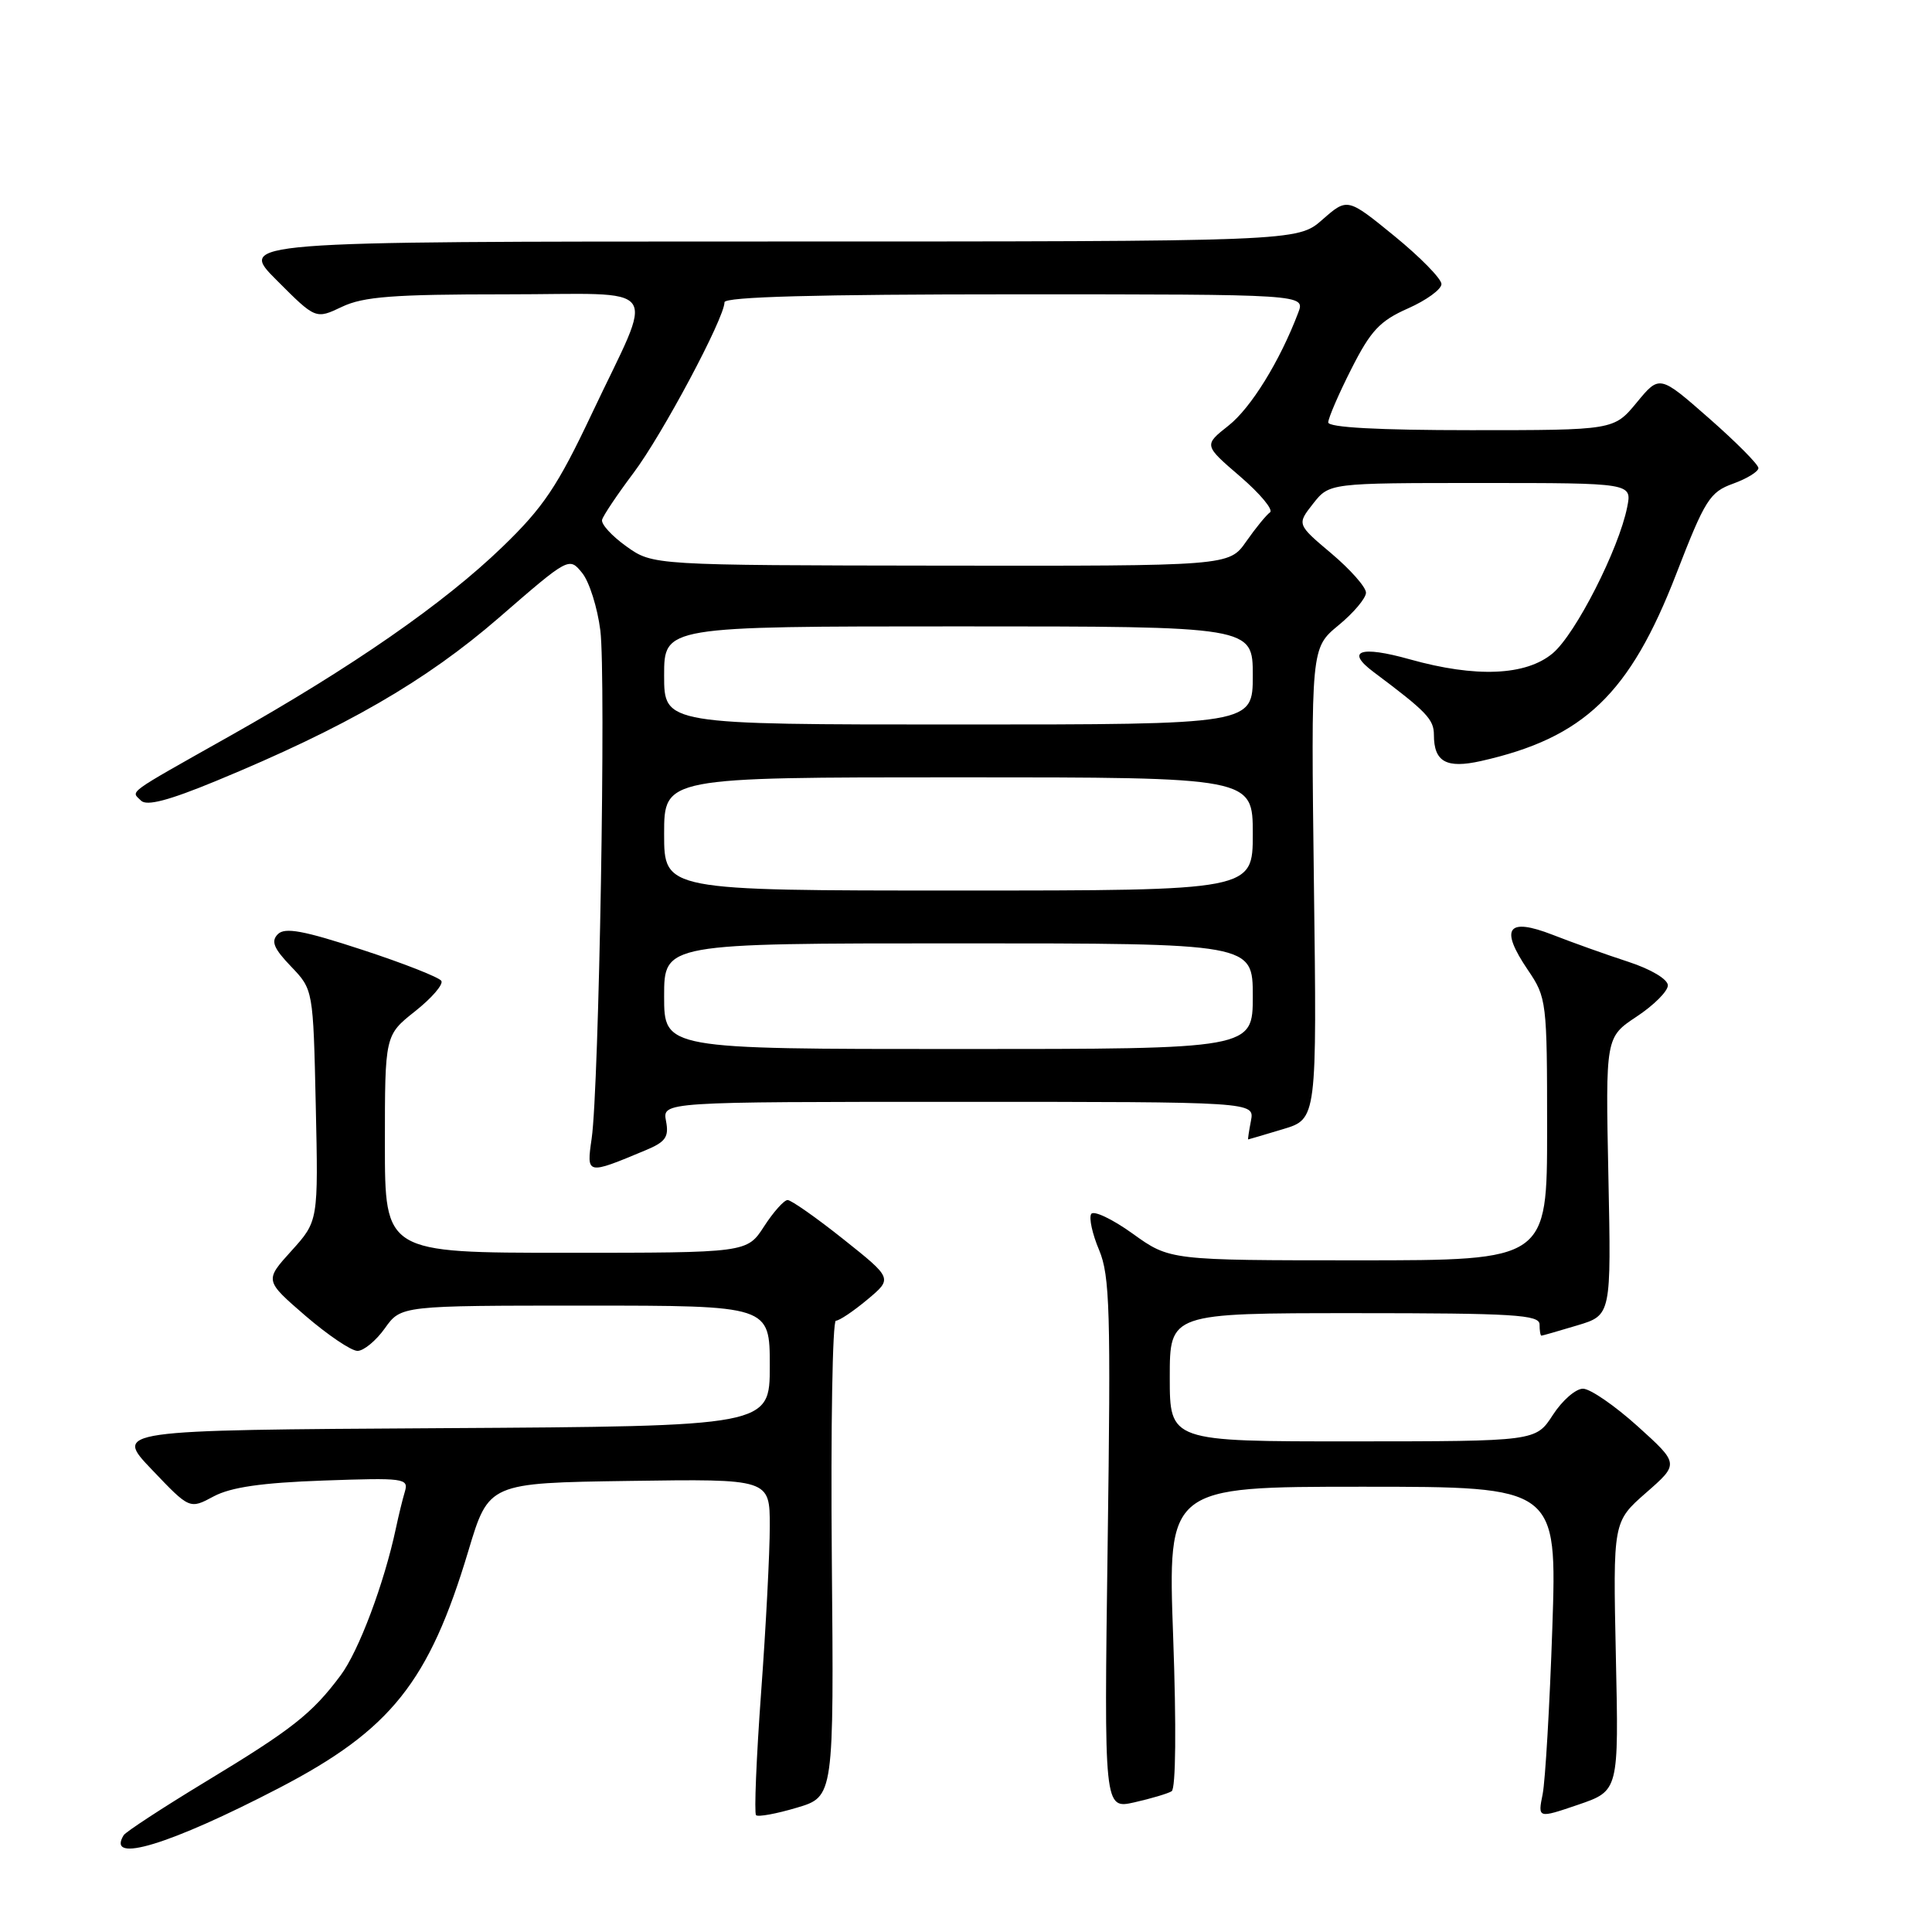 <?xml version="1.0" encoding="UTF-8" standalone="no"?>
<!DOCTYPE svg PUBLIC "-//W3C//DTD SVG 1.1//EN" "http://www.w3.org/Graphics/SVG/1.1/DTD/svg11.dtd" >
<svg xmlns="http://www.w3.org/2000/svg" xmlns:xlink="http://www.w3.org/1999/xlink" version="1.1" viewBox="0 0 256 256">
 <g >
 <path fill="currentColor"
d=" M 37.00 236.91 C 51.80 229.21 56.85 222.88 62.06 205.50 C 64.76 196.50 64.76 196.50 83.38 196.23 C 102.00 195.96 102.00 195.96 102.00 202.23 C 102.00 205.68 101.49 215.60 100.85 224.27 C 100.22 232.94 99.92 240.25 100.18 240.52 C 100.44 240.78 102.87 240.34 105.58 239.53 C 110.50 238.07 110.50 238.07 110.22 206.54 C 110.07 189.19 110.31 175.00 110.76 175.00 C 111.21 175.00 113.09 173.74 114.93 172.20 C 118.28 169.40 118.28 169.40 111.75 164.20 C 108.16 161.34 104.83 159.01 104.36 159.01 C 103.89 159.02 102.48 160.59 101.24 162.51 C 98.98 166.00 98.98 166.00 74.99 166.00 C 51.00 166.00 51.00 166.00 51.00 151.58 C 51.00 137.17 51.00 137.17 55.00 134.00 C 57.21 132.25 58.77 130.44 58.48 129.97 C 58.19 129.50 53.47 127.64 47.99 125.85 C 40.22 123.30 37.75 122.85 36.82 123.78 C 35.88 124.72 36.26 125.66 38.56 128.06 C 41.50 131.13 41.50 131.13 41.84 146.46 C 42.18 161.80 42.18 161.80 38.62 165.74 C 35.06 169.67 35.06 169.67 40.46 174.34 C 43.44 176.90 46.54 179.00 47.37 179.00 C 48.19 179.00 49.83 177.65 51.00 176.00 C 53.14 173.00 53.14 173.00 77.57 173.00 C 102.00 173.00 102.00 173.00 102.00 180.99 C 102.00 188.98 102.00 188.98 58.56 189.24 C 15.12 189.50 15.12 189.50 20.13 194.74 C 25.13 199.99 25.13 199.99 28.31 198.28 C 30.60 197.06 34.70 196.47 42.85 196.18 C 53.55 195.80 54.17 195.88 53.65 197.64 C 53.34 198.66 52.81 200.85 52.46 202.50 C 50.91 209.79 47.54 218.78 45.13 222.00 C 41.35 227.07 38.71 229.15 27.20 236.11 C 21.54 239.54 16.68 242.72 16.39 243.17 C 14.01 247.03 22.51 244.44 37.00 236.91 Z  M 214.11 219.47 C 213.73 201.64 213.73 201.64 218.11 197.80 C 222.50 193.96 222.50 193.96 217.00 188.99 C 213.97 186.26 210.72 184.02 209.76 184.01 C 208.80 184.00 207.00 185.57 205.76 187.49 C 203.50 190.98 203.50 190.98 179.25 190.99 C 155.00 191.00 155.00 191.00 155.00 182.50 C 155.00 174.00 155.00 174.00 179.50 174.00 C 200.61 174.00 204.00 174.21 204.00 175.50 C 204.00 176.32 204.11 176.99 204.25 176.98 C 204.39 176.98 206.53 176.36 209.00 175.62 C 213.50 174.27 213.50 174.27 213.12 155.85 C 212.74 137.44 212.74 137.44 216.87 134.70 C 219.14 133.20 221.00 131.34 221.00 130.57 C 221.00 129.76 218.78 128.43 215.75 127.44 C 212.86 126.50 208.35 124.89 205.72 123.86 C 199.72 121.53 198.70 122.99 202.44 128.51 C 204.94 132.19 205.00 132.67 205.00 149.64 C 205.00 167.00 205.00 167.00 180.00 167.00 C 155.00 167.00 155.00 167.00 150.08 163.46 C 147.38 161.52 144.90 160.35 144.59 160.86 C 144.27 161.37 144.74 163.52 145.64 165.64 C 147.06 169.03 147.20 173.75 146.77 204.61 C 146.29 239.72 146.29 239.72 150.31 238.82 C 152.52 238.32 154.74 237.66 155.25 237.35 C 155.80 237.01 155.88 228.78 155.45 216.89 C 154.73 197.00 154.73 197.00 180.52 197.00 C 206.32 197.00 206.32 197.00 205.69 215.75 C 205.34 226.06 204.76 235.95 204.41 237.73 C 203.76 240.96 203.76 240.96 209.13 239.13 C 214.50 237.29 214.50 237.29 214.11 219.47 Z  M 85.53 152.42 C 88.20 151.31 88.66 150.66 88.25 148.54 C 87.77 146.00 87.77 146.00 127.00 146.00 C 166.23 146.00 166.23 146.00 165.76 148.50 C 165.49 149.88 165.33 150.99 165.39 150.98 C 165.45 150.98 167.53 150.36 170.00 149.62 C 174.50 148.27 174.50 148.27 174.10 117.07 C 173.71 85.87 173.71 85.87 177.35 82.86 C 179.36 81.21 181.00 79.26 181.00 78.53 C 181.00 77.80 178.94 75.47 176.42 73.34 C 171.84 69.48 171.84 69.48 173.99 66.74 C 176.15 64.00 176.15 64.00 196.20 64.00 C 216.25 64.00 216.25 64.00 215.61 67.20 C 214.50 72.77 208.77 84.02 205.75 86.56 C 202.20 89.54 195.56 89.82 186.79 87.36 C 180.24 85.52 178.24 86.23 182.00 89.04 C 189.04 94.31 190.00 95.31 190.00 97.38 C 190.00 100.95 191.65 101.87 196.24 100.84 C 209.89 97.77 215.96 91.95 222.12 76.03 C 225.92 66.21 226.56 65.20 229.64 64.09 C 231.49 63.42 233.00 62.49 233.00 62.02 C 233.00 61.55 230.05 58.58 226.45 55.42 C 219.90 49.67 219.90 49.67 216.88 53.33 C 213.85 57.00 213.85 57.00 194.93 57.00 C 182.63 57.00 176.00 56.64 176.00 55.97 C 176.00 55.41 177.37 52.22 179.06 48.89 C 181.62 43.82 182.83 42.52 186.56 40.87 C 189.00 39.79 191.00 38.34 191.00 37.64 C 191.00 36.94 188.20 34.08 184.77 31.28 C 178.54 26.20 178.54 26.20 175.23 29.10 C 171.93 32.00 171.93 32.00 101.73 32.00 C 31.52 32.00 31.52 32.00 36.68 37.15 C 41.83 42.31 41.83 42.31 45.32 40.65 C 48.16 39.30 52.14 39.00 66.97 39.00 C 88.21 39.00 86.81 37.06 78.40 54.86 C 73.88 64.42 72.01 67.22 66.58 72.46 C 58.82 79.96 46.70 88.37 30.50 97.50 C 16.43 105.43 17.36 104.76 18.69 106.09 C 19.44 106.84 22.38 106.06 28.63 103.48 C 45.75 96.41 56.42 90.25 66.11 81.85 C 75.39 73.80 75.41 73.79 77.14 75.92 C 78.09 77.09 79.17 80.53 79.55 83.55 C 80.31 89.67 79.38 144.01 78.40 150.85 C 77.70 155.69 77.71 155.69 85.53 152.42 Z  M 88.00 132.00 C 88.00 125.00 88.00 125.00 127.00 125.00 C 166.00 125.00 166.00 125.00 166.00 132.00 C 166.00 139.00 166.00 139.00 127.00 139.00 C 88.00 139.00 88.00 139.00 88.00 132.00 Z  M 88.00 110.50 C 88.00 103.00 88.00 103.00 127.00 103.00 C 166.00 103.00 166.00 103.00 166.00 110.50 C 166.00 118.00 166.00 118.00 127.00 118.00 C 88.00 118.00 88.00 118.00 88.00 110.50 Z  M 88.00 89.50 C 88.00 83.00 88.00 83.00 127.00 83.00 C 166.00 83.00 166.00 83.00 166.00 89.50 C 166.00 96.00 166.00 96.00 127.00 96.00 C 88.00 96.00 88.00 96.00 88.00 89.50 Z  M 83.00 72.40 C 81.08 71.03 79.62 69.44 79.78 68.87 C 79.93 68.31 81.80 65.52 83.94 62.67 C 87.75 57.61 96.00 42.14 96.00 40.05 C 96.00 39.33 108.22 39.00 134.48 39.00 C 172.95 39.00 172.95 39.00 172.02 41.44 C 169.59 47.85 165.76 54.05 162.78 56.40 C 159.50 58.99 159.50 58.99 164.33 63.14 C 166.98 65.42 168.76 67.56 168.28 67.89 C 167.80 68.23 166.38 69.96 165.13 71.75 C 162.86 75.00 162.86 75.00 124.68 74.95 C 86.50 74.90 86.50 74.90 83.00 72.40 Z "/>
</g>
</svg>